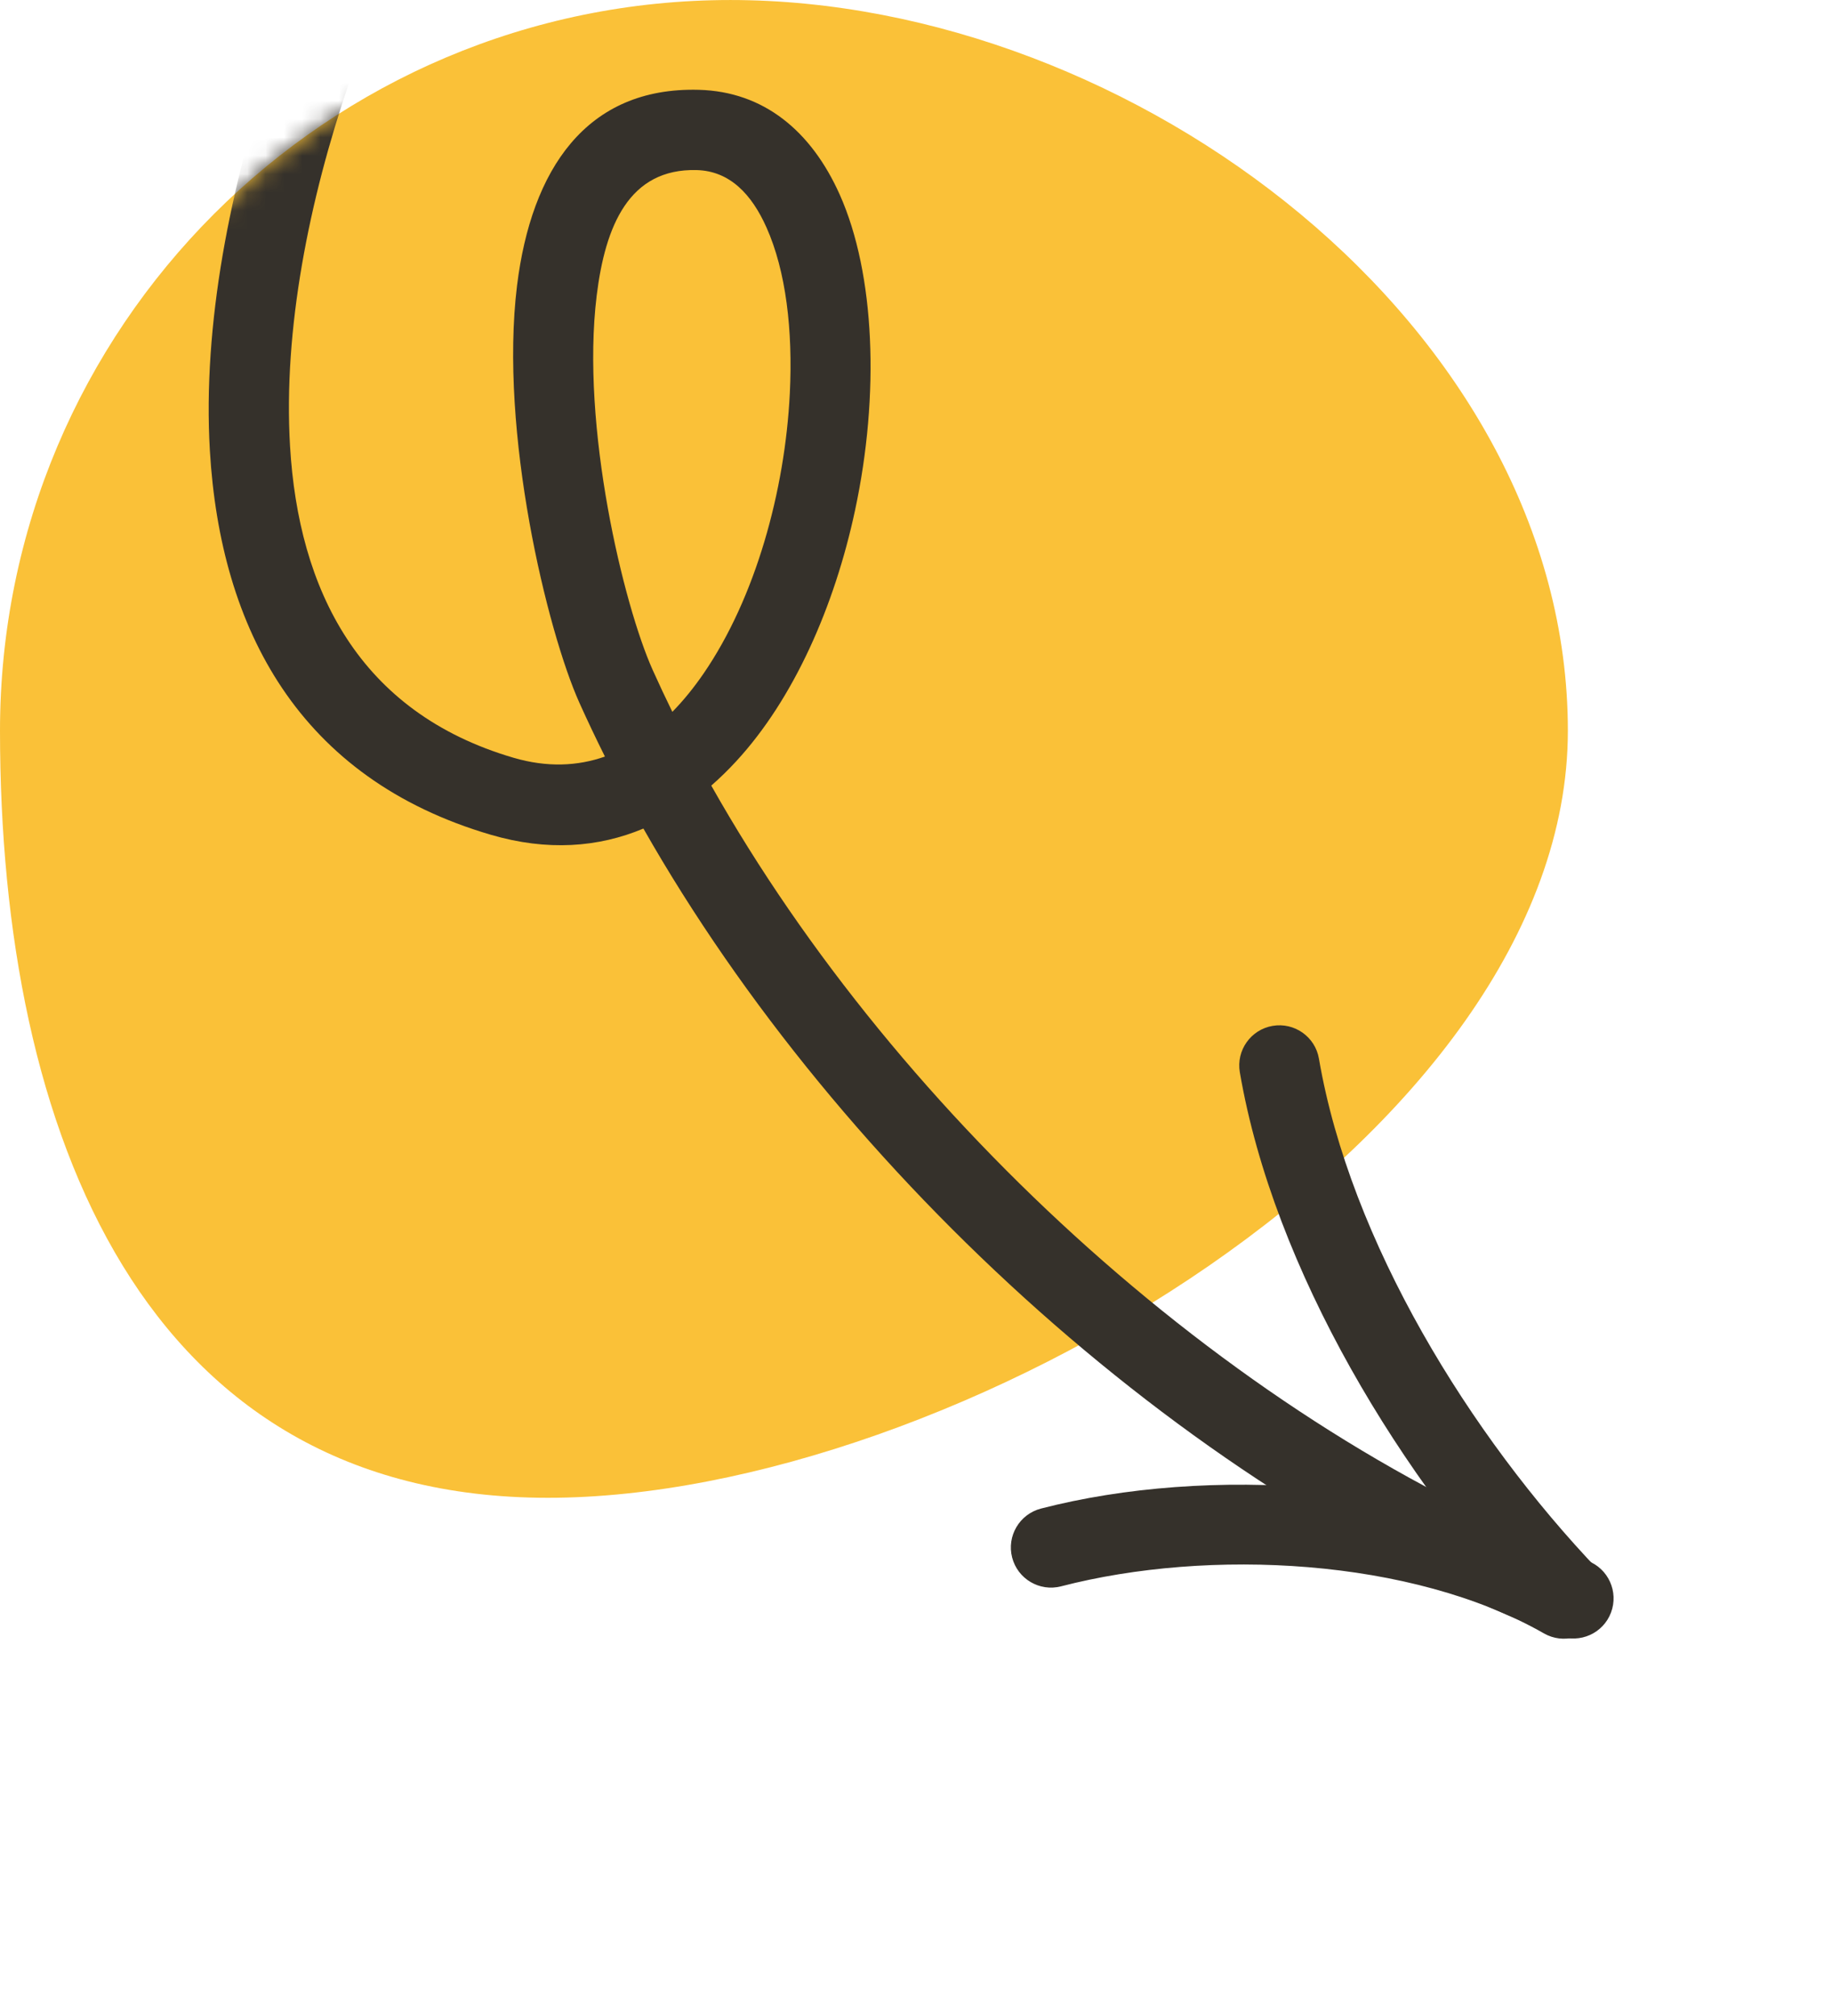<svg width="100" height="110" viewBox="0 0 100 110" fill="none" xmlns="http://www.w3.org/2000/svg">
<path d="M85.582 39.871C85.582 17.851 61.891 0.001 39.871 0.001C17.851 0.001 -5.58402e-06 17.851 -3.65897e-06 39.871C-1.73392e-06 61.891 7.888 81.725 29.908 81.725C51.928 81.725 85.582 61.891 85.582 39.871Z" fill="#FAC138"/>
<mask id="mask0_633_5664" style="mask-type:alpha" maskUnits="userSpaceOnUse" x="0" y="0" width="100" height="110">
<path d="M79.742 39.871C79.742 17.851 61.891 0 39.871 0C17.851 0 -8.00755e-06 17.851 -6.0825e-06 39.871C-4.15745e-06 61.891 70.086 109.447 92.106 109.447C114.126 109.447 79.742 61.891 79.742 39.871Z" fill="#FFCB3C"/>
</mask>
<g mask="url(#mask0_633_5664)">
<path fill-rule="evenodd" clip-rule="evenodd" d="M35.121 45.209C32.656 46.243 29.872 46.449 26.802 45.551C16.322 42.484 12.03 34.317 11.456 24.587C10.652 10.912 17.474 -5.921 23.584 -14.286C24.299 -15.263 25.67 -15.476 26.647 -14.764C27.622 -14.049 27.837 -12.678 27.122 -11.701C21.457 -3.945 15.084 11.649 15.831 24.329C16.291 32.172 19.586 38.873 28.034 41.347C29.861 41.881 31.524 41.807 33.02 41.281C32.534 40.306 32.069 39.329 31.629 38.352C29.87 34.439 27.241 23.575 28.222 15.588C29 9.267 31.986 4.734 38.146 4.901C41.673 4.995 44.276 7.127 45.838 10.621C47.764 14.93 48.027 21.523 46.673 27.843C45.549 33.099 43.319 38.142 40.19 41.533C39.752 42.008 39.297 42.453 38.825 42.865C49.096 61.073 67.632 77.968 86.663 85.165C87.794 85.592 88.363 86.856 87.936 87.989C87.509 89.119 86.243 89.689 85.112 89.261C65.262 81.756 45.913 64.188 35.121 45.209ZM36.7 38.841C36.328 38.08 35.969 37.318 35.627 36.556C34.047 33.044 31.69 23.293 32.571 16.122C33.038 12.328 34.332 9.182 38.03 9.28C39.844 9.329 41.036 10.612 41.838 12.409C42.903 14.79 43.282 18.019 43.113 21.457C42.848 26.789 41.238 32.625 38.403 36.753C37.879 37.515 37.312 38.218 36.7 38.841Z" fill="#35312B"/>
<path fill-rule="evenodd" clip-rule="evenodd" d="M71.994 57.763C73.703 67.729 80.238 78.332 87.259 85.68C88.094 86.554 88.063 87.941 87.189 88.778C86.315 89.613 84.926 89.582 84.091 88.708C76.505 80.766 69.521 69.271 67.676 58.504C67.472 57.312 68.274 56.179 69.466 55.975C70.658 55.772 71.79 56.571 71.994 57.763Z" fill="#35312B"/>
<path fill-rule="evenodd" clip-rule="evenodd" d="M84.28 89.126C77.061 85.005 65.989 84.466 57.918 86.556C56.746 86.859 55.55 86.153 55.248 84.984C54.945 83.814 55.649 82.617 56.821 82.313C65.895 79.967 78.336 80.687 86.453 85.321C87.503 85.919 87.868 87.26 87.268 88.309C86.668 89.359 85.329 89.724 84.28 89.126Z" fill="#35312B"/>
</g>
</svg>
